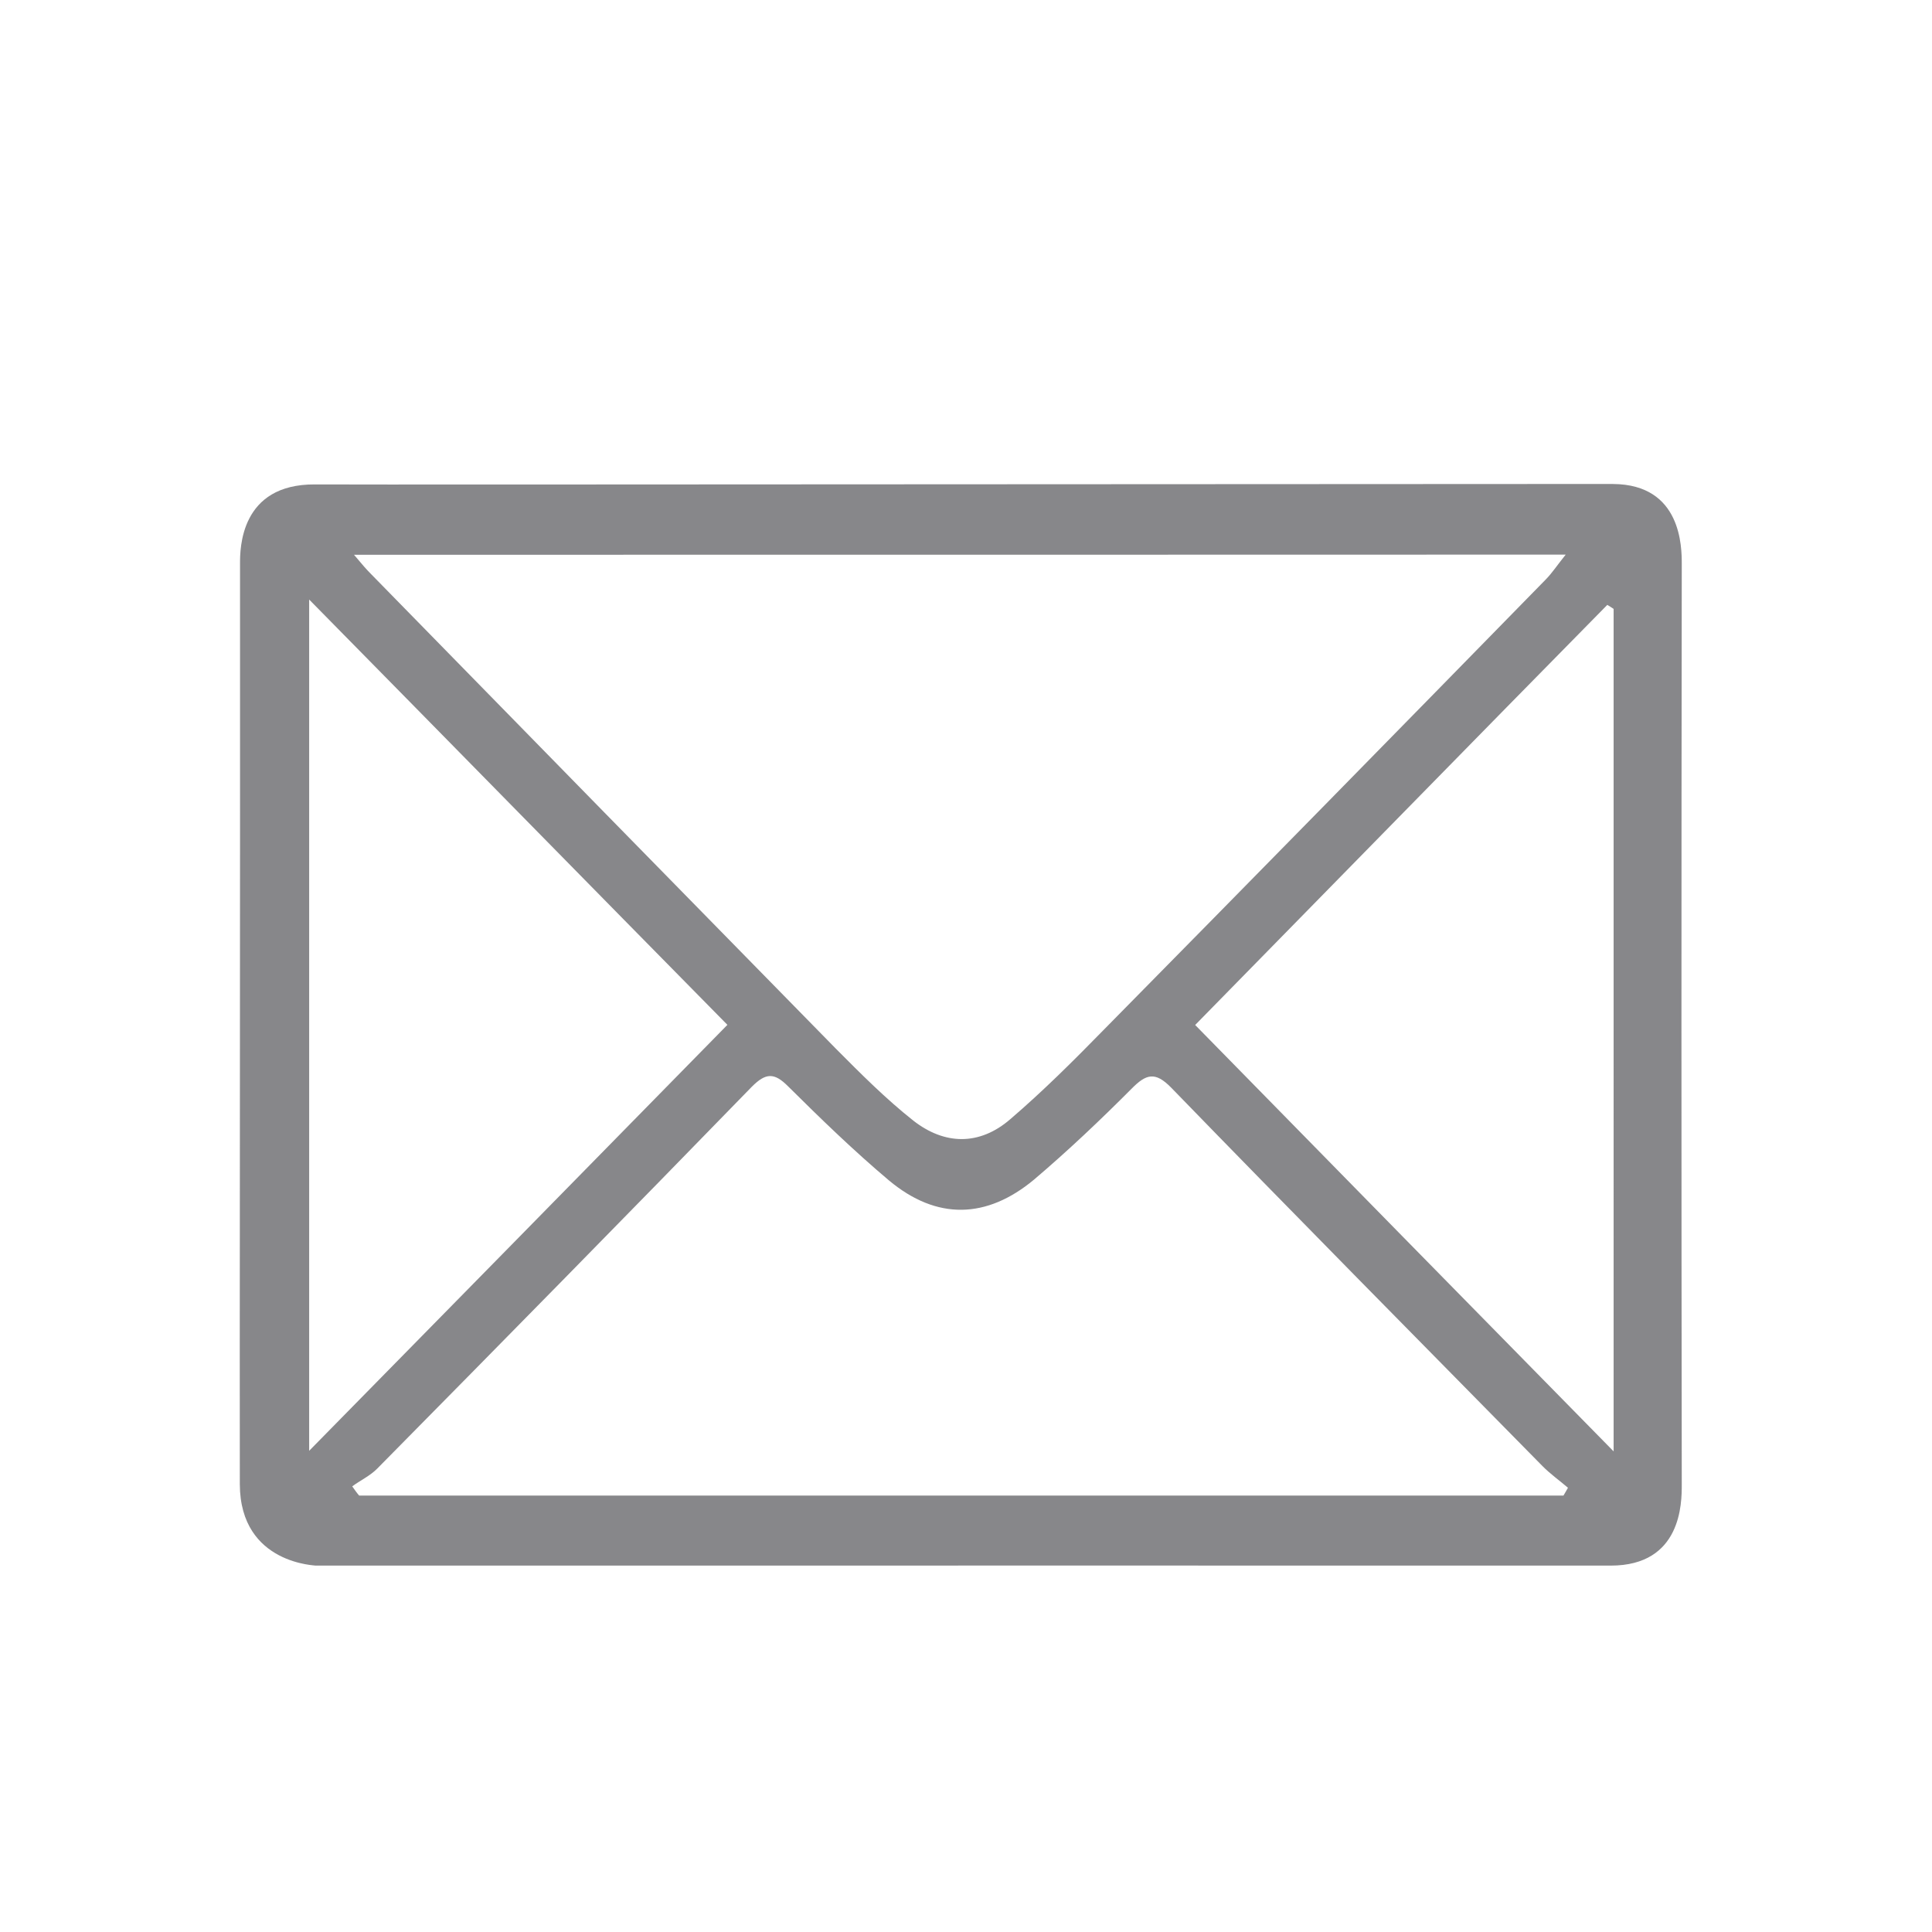 <?xml version="1.0" standalone="no"?><!DOCTYPE svg PUBLIC "-//W3C//DTD SVG 1.1//EN" "http://www.w3.org/Graphics/SVG/1.1/DTD/svg11.dtd"><svg t="1720403220385" class="icon" viewBox="0 0 1024 1024" version="1.1" xmlns="http://www.w3.org/2000/svg" p-id="17170" width="48" height="48" xmlns:xlink="http://www.w3.org/1999/xlink"><path d="M891.375 299.093c0-8.899 0-42.283-36.346-42.562-4.916 0-20.107 0-42.971 0-62.262 0-181.274 0.076-300.433 0.149-162.578 0.074-325.53 0.205-344.708 0.074-39.696-0.223-39.696 34.166-39.696 41.949 0.113 162.579-0.26 444.673-0.111 487.905 0.111 43.196 41.93 42.973 39.807 43.196 237.762-0.075 649.014 0 686.81 0 37.647 0 37.647-33.403 37.647-42.823C891.15 624.328 891.15 461.785 891.375 299.093zM829.857 293.956c-4.581 5.715-7.26 9.812-10.538 13.144-78.161 79.912-156.286 159.583-234.633 239.047-15.938 16.292-31.952 32.248-49.153 46.993-8.194 7.132-17.056 10.595-25.844 10.595-8.64 0-17.313-3.333-25.507-9.7-14.56-11.506-27.928-24.894-41.259-38.316-82.035-83.693-164.18-167.477-246.178-251.373-2.309-2.291-4.618-4.953-9.124-10.316C402.967 294.03 614.848 294.03 829.857 293.956zM163.864 768.959 163.864 317.769c74.811 75.964 147.461 150.105 221.676 225.418C311.622 618.499 238.934 692.64 163.864 768.959zM828.667 792.679 190.34 792.679c-1.341-1.564-2.532-3.313-3.648-4.879 4.318-3.202 9.457-5.548 13.256-9.421 66.284-67.139 132.641-134.613 198.589-202.443 7.411-7.41 11.879-7.484 19.177-0.147 17.39 17.278 35.004 34.314 53.474 49.878 25.395 21.206 51.87 20.387 76.932-0.502 17.873-15.193 35.002-31.409 51.685-48.166 7.744-7.859 12.512-9.124 20.928-0.54 65.278 67.232 131.151 133.888 196.875 200.654 4.171 4.208 9.049 7.635 13.443 11.433C830.268 790.035 829.484 791.263 828.667 792.679zM855.254 769.256c-75.072-76.337-147.611-150.384-221.788-225.994 73.507-74.886 145.75-148.858 218.437-222.663 1.005 0.578 2.159 1.342 3.351 2.123C855.254 469.922 855.254 617.458 855.254 769.256z" fill="#87878A" p-id="17171"></path></svg>